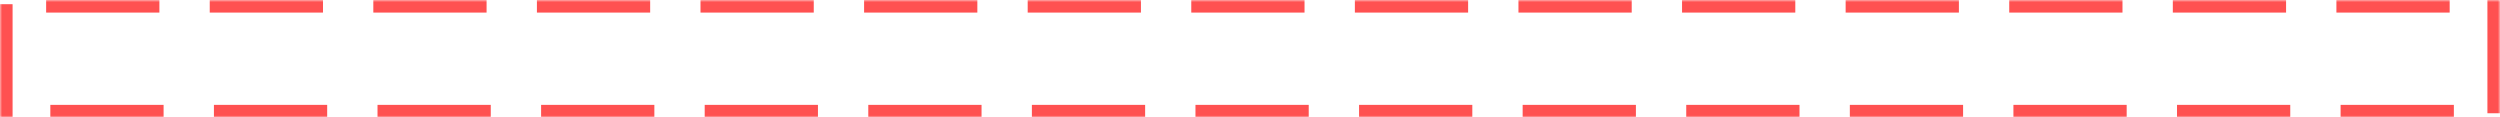 ﻿<?xml version="1.0" encoding="utf-8"?>
<svg version="1.1" xmlns:xlink="http://www.w3.org/1999/xlink" width="596px" height="28px" xmlns="http://www.w3.org/2000/svg">
  <defs>
    <mask fill="white" id="clip23">
      <path d="M 0 28  L 0 0  L 354.667 0  L 596 0  L 596 28  L 0 28  Z " fill-rule="evenodd" />
    </mask>
  </defs>
  <g transform="matrix(1 0 0 1 -86 -629 )">
    <path d="M 0 28  L 0 0  L 354.667 0  L 596 0  L 596 28  L 0 28  Z " fill-rule="nonzero" fill="#02a7f0" stroke="none" fill-opacity="0" transform="matrix(1 0 0 1 86 629 )" />
    <path d="M 0 28  L 0 0  L 354.667 0  L 596 0  L 596 28  L 0 28  Z " stroke-width="6" stroke-dasharray="27,12" stroke="#ff5151" fill="none" transform="matrix(1 0 0 1 86 629 )" mask="url(#clip23)" />
  </g>
</svg>